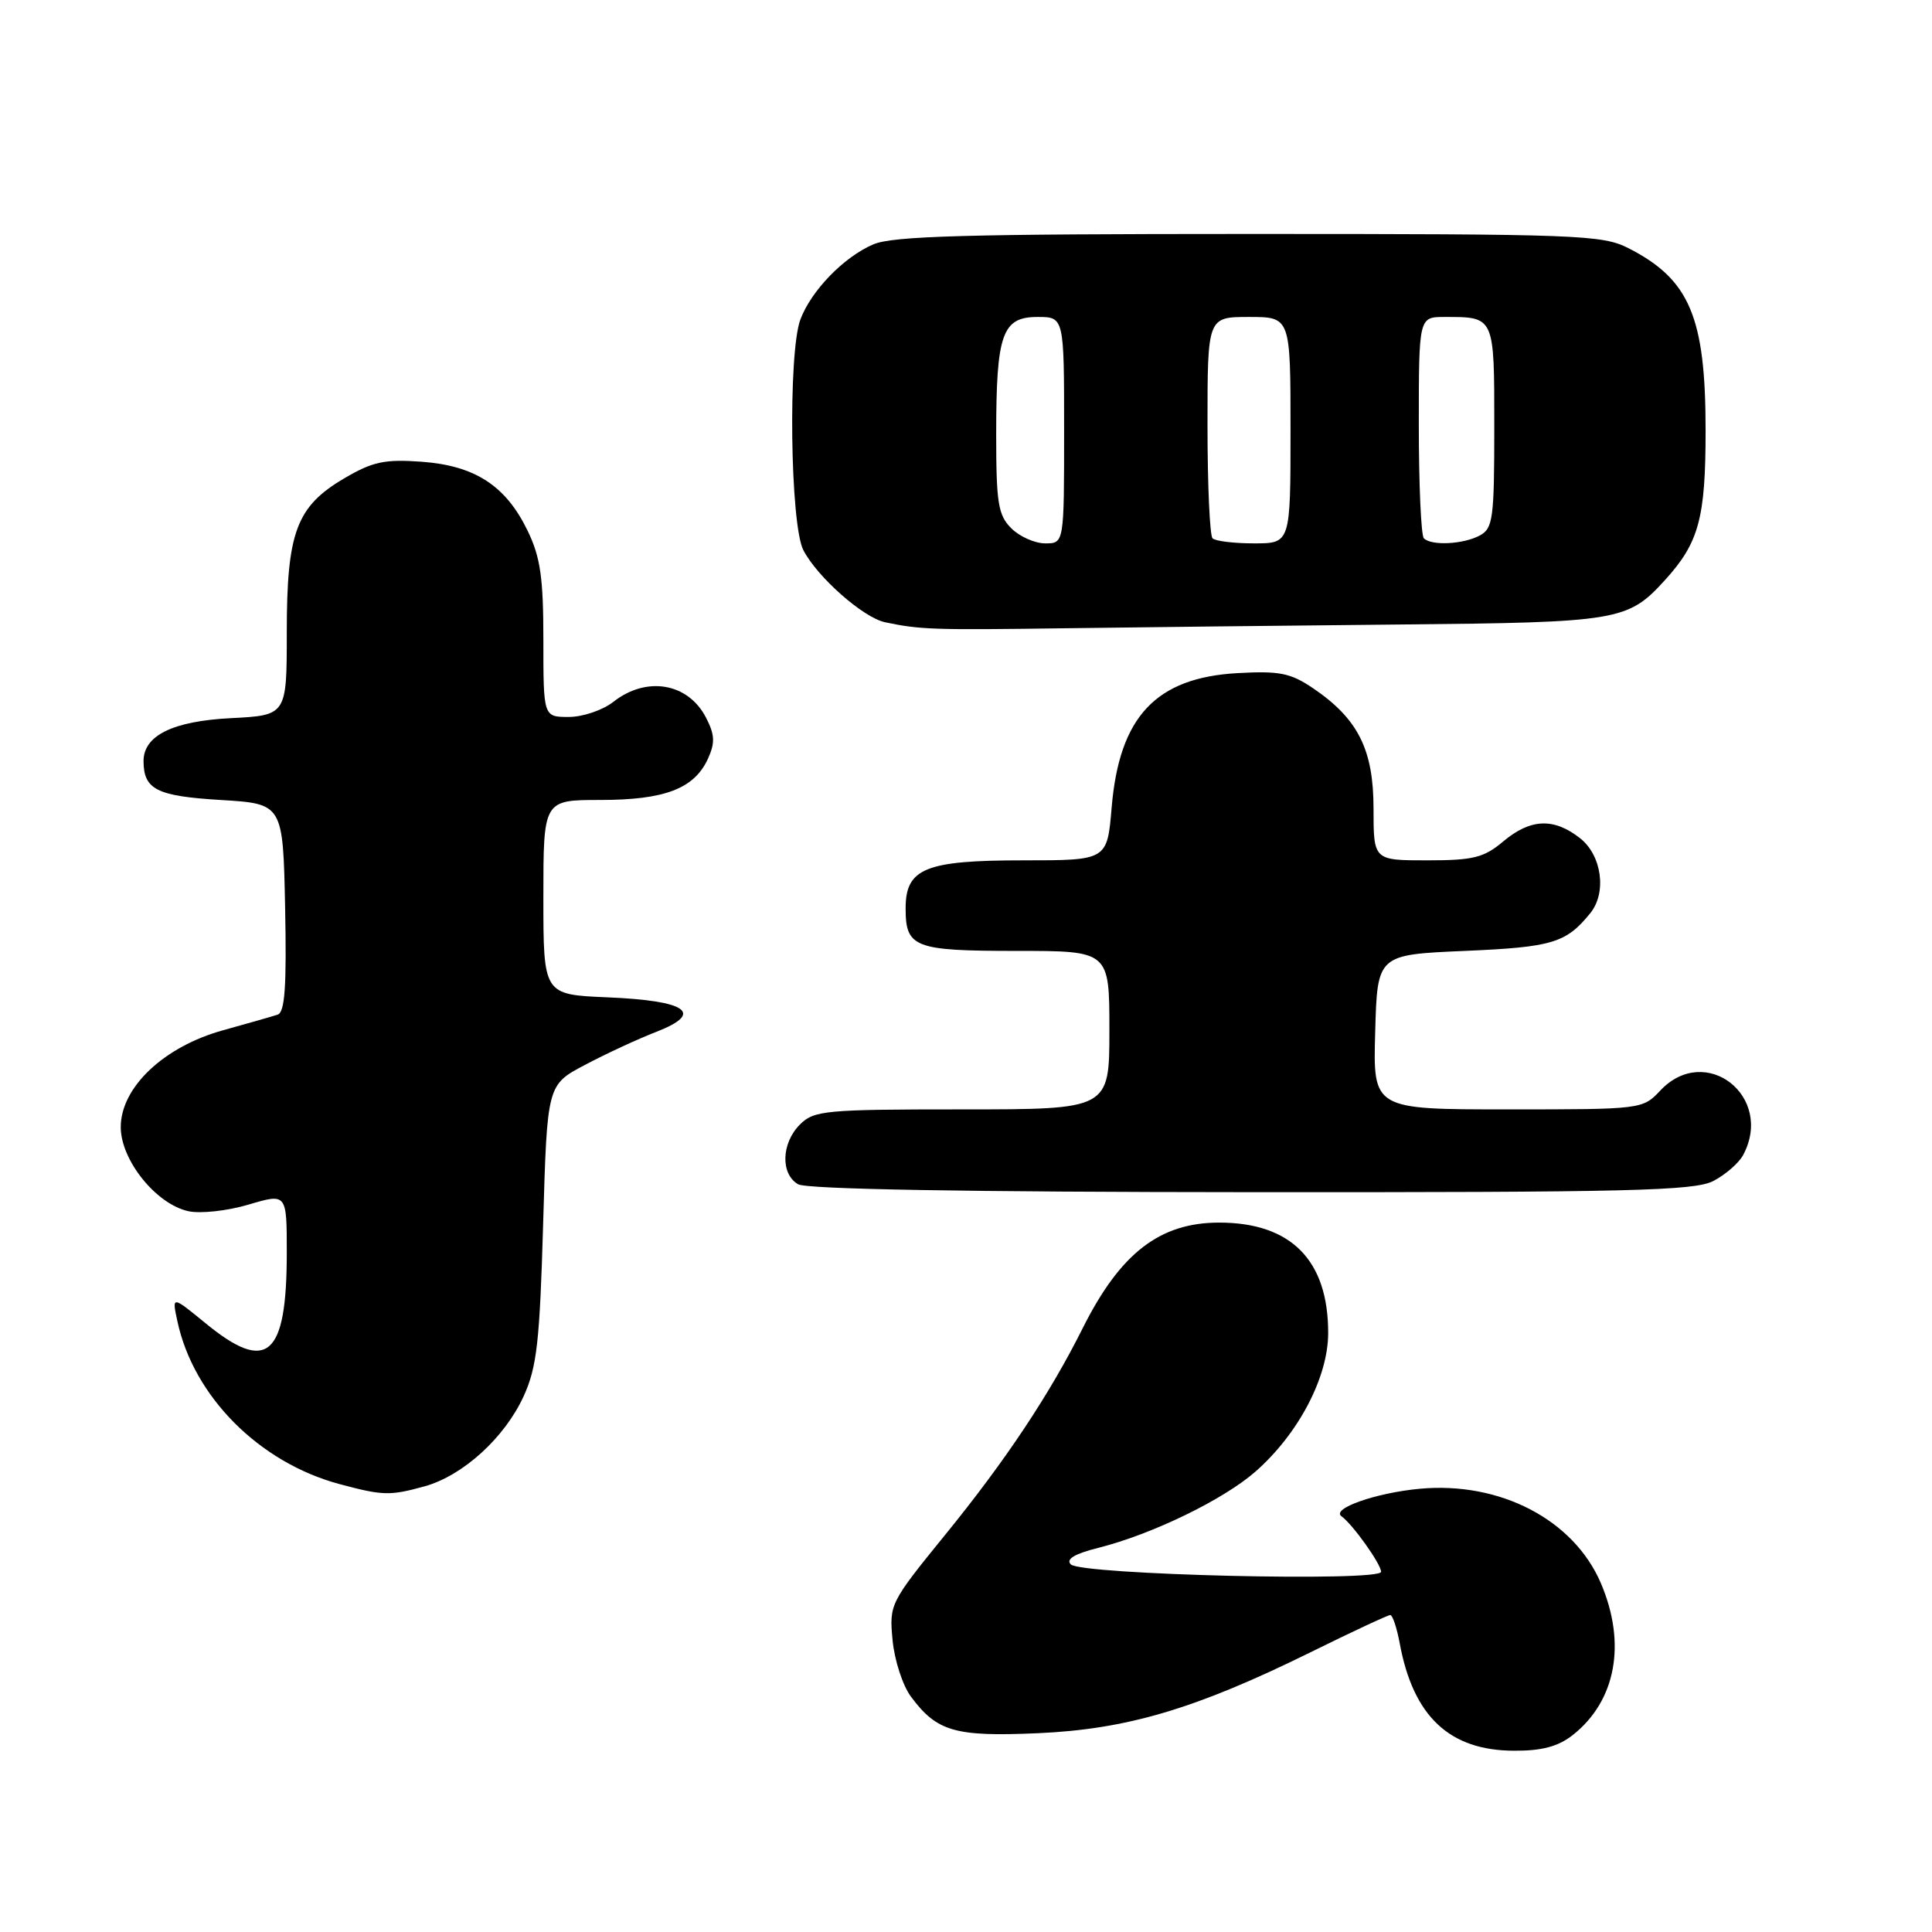 <?xml version="1.0" encoding="UTF-8" standalone="no"?>
<!DOCTYPE svg PUBLIC "-//W3C//DTD SVG 1.1//EN" "http://www.w3.org/Graphics/SVG/1.1/DTD/svg11.dtd" >
<svg xmlns="http://www.w3.org/2000/svg" xmlns:xlink="http://www.w3.org/1999/xlink" version="1.1" viewBox="0 0 256 256">
 <g >
 <path fill="currentColor"
d=" M 208.39 229.91 C 214.13 225.39 215.54 217.77 212.12 209.77 C 208.51 201.36 198.76 196.28 188.11 197.27 C 182.30 197.81 176.33 199.91 177.76 200.92 C 179.23 201.97 183.00 207.25 183.00 208.27 C 183.00 209.62 143.27 208.67 141.89 207.29 C 141.20 206.60 142.37 205.89 145.56 205.09 C 152.67 203.30 162.12 198.71 166.36 194.99 C 172.05 189.99 175.98 182.51 175.99 176.65 C 176.01 167.00 171.08 162.00 161.55 162.00 C 153.67 162.00 148.44 166.05 143.46 176.00 C 139.08 184.76 133.25 193.53 125.25 203.36 C 117.93 212.36 117.82 212.57 118.27 217.32 C 118.52 219.98 119.61 223.35 120.71 224.82 C 124.14 229.45 126.56 230.14 137.50 229.66 C 149.31 229.14 158.39 226.45 173.58 218.97 C 179.12 216.23 183.91 214.00 184.22 214.00 C 184.52 214.00 185.09 215.69 185.47 217.75 C 187.26 227.44 192.07 231.96 200.62 231.98 C 204.31 232.00 206.47 231.42 208.39 229.91 Z  M 56.28 196.94 C 61.35 195.53 66.88 190.49 69.39 185.00 C 71.14 181.16 71.52 177.80 71.97 162.13 C 72.50 143.75 72.50 143.75 77.50 141.11 C 80.25 139.65 84.50 137.68 86.95 136.73 C 93.39 134.23 91.06 132.59 80.45 132.15 C 72.00 131.79 72.00 131.79 72.00 118.90 C 72.00 106.00 72.00 106.00 79.55 106.00 C 88.08 106.00 92.00 104.50 93.81 100.53 C 94.77 98.41 94.72 97.35 93.54 95.07 C 91.16 90.48 85.66 89.55 81.27 93.00 C 79.87 94.10 77.22 95.00 75.37 95.00 C 72.00 95.00 72.00 95.00 72.00 84.82 C 72.00 76.54 71.61 73.83 69.91 70.32 C 67.02 64.35 62.94 61.70 55.85 61.18 C 50.99 60.83 49.38 61.17 45.67 63.35 C 39.27 67.10 38.00 70.49 38.00 83.79 C 38.00 94.78 38.00 94.78 30.59 95.16 C 22.87 95.55 18.98 97.48 19.02 100.90 C 19.05 104.62 20.80 105.49 29.21 106.00 C 37.50 106.50 37.50 106.50 37.78 120.27 C 37.99 130.77 37.75 134.14 36.78 134.45 C 36.08 134.68 32.82 135.61 29.54 136.52 C 21.69 138.70 16.00 144.09 16.00 149.35 C 16.00 153.73 20.68 159.55 24.96 160.49 C 26.56 160.84 30.11 160.45 32.92 159.62 C 38.00 158.11 38.00 158.11 38.00 165.99 C 38.00 179.79 35.41 182.04 27.24 175.34 C 22.77 171.68 22.77 171.68 23.51 175.09 C 25.65 185.05 34.33 193.77 44.95 196.64 C 50.72 198.19 51.67 198.22 56.28 196.94 Z  M 227.02 156.49 C 228.63 155.66 230.40 154.11 230.97 153.06 C 235.13 145.28 225.98 138.14 220.00 144.50 C 217.66 146.99 217.55 147.00 199.79 147.00 C 181.93 147.00 181.93 147.00 182.22 136.75 C 182.50 126.50 182.50 126.50 194.10 126.00 C 205.69 125.50 207.51 124.96 210.72 121.00 C 212.93 118.28 212.25 113.34 209.37 111.07 C 205.88 108.33 202.80 108.46 199.18 111.50 C 196.62 113.65 195.23 114.00 189.11 114.00 C 182.00 114.00 182.00 114.00 182.00 107.15 C 182.00 99.32 179.95 95.24 173.98 91.19 C 171.01 89.18 169.54 88.88 164.00 89.19 C 153.16 89.79 148.31 94.96 147.30 107.00 C 146.71 114.00 146.71 114.00 135.58 114.00 C 122.61 114.00 120.00 115.06 120.00 120.36 C 120.00 125.56 121.15 126.00 134.70 126.00 C 147.00 126.00 147.00 126.00 147.00 136.50 C 147.00 147.00 147.00 147.00 127.50 147.00 C 109.33 147.00 107.86 147.14 106.00 149.00 C 103.53 151.47 103.40 155.55 105.75 156.92 C 106.88 157.58 128.06 157.95 165.80 157.97 C 215.88 158.00 224.51 157.79 227.02 156.49 Z  M 185.50 82.75 C 214.55 82.47 215.69 82.28 220.63 76.85 C 225.12 71.91 226.00 68.66 226.00 57.02 C 226.00 42.01 223.89 37.03 215.79 32.89 C 212.31 31.12 209.23 31.00 165.51 31.00 C 128.19 31.00 118.30 31.27 115.72 32.38 C 111.83 34.04 107.51 38.48 106.06 42.32 C 104.41 46.69 104.70 69.51 106.45 72.90 C 108.30 76.47 114.37 81.83 117.27 82.45 C 121.89 83.43 123.73 83.49 140.90 83.25 C 150.58 83.12 170.65 82.89 185.50 82.75 Z  M 134.00 70.00 C 132.26 68.26 132.00 66.67 132.00 57.57 C 132.00 44.24 132.79 42.00 137.48 42.00 C 141.00 42.00 141.00 42.00 141.00 57.00 C 141.00 72.00 141.00 72.00 138.50 72.00 C 137.12 72.00 135.10 71.10 134.00 70.00 Z  M 160.67 71.33 C 160.30 70.97 160.00 64.22 160.00 56.33 C 160.00 42.00 160.00 42.00 165.50 42.00 C 171.00 42.00 171.00 42.00 171.00 57.00 C 171.00 72.00 171.00 72.00 166.17 72.00 C 163.51 72.00 161.03 71.70 160.67 71.33 Z  M 188.67 71.33 C 188.30 70.97 188.00 64.22 188.00 56.33 C 188.00 42.00 188.00 42.00 191.42 42.00 C 198.07 42.00 198.00 41.85 198.00 56.57 C 198.00 68.75 197.83 70.02 196.07 70.96 C 193.88 72.13 189.68 72.34 188.67 71.33 Z "/>
</g>
</svg>